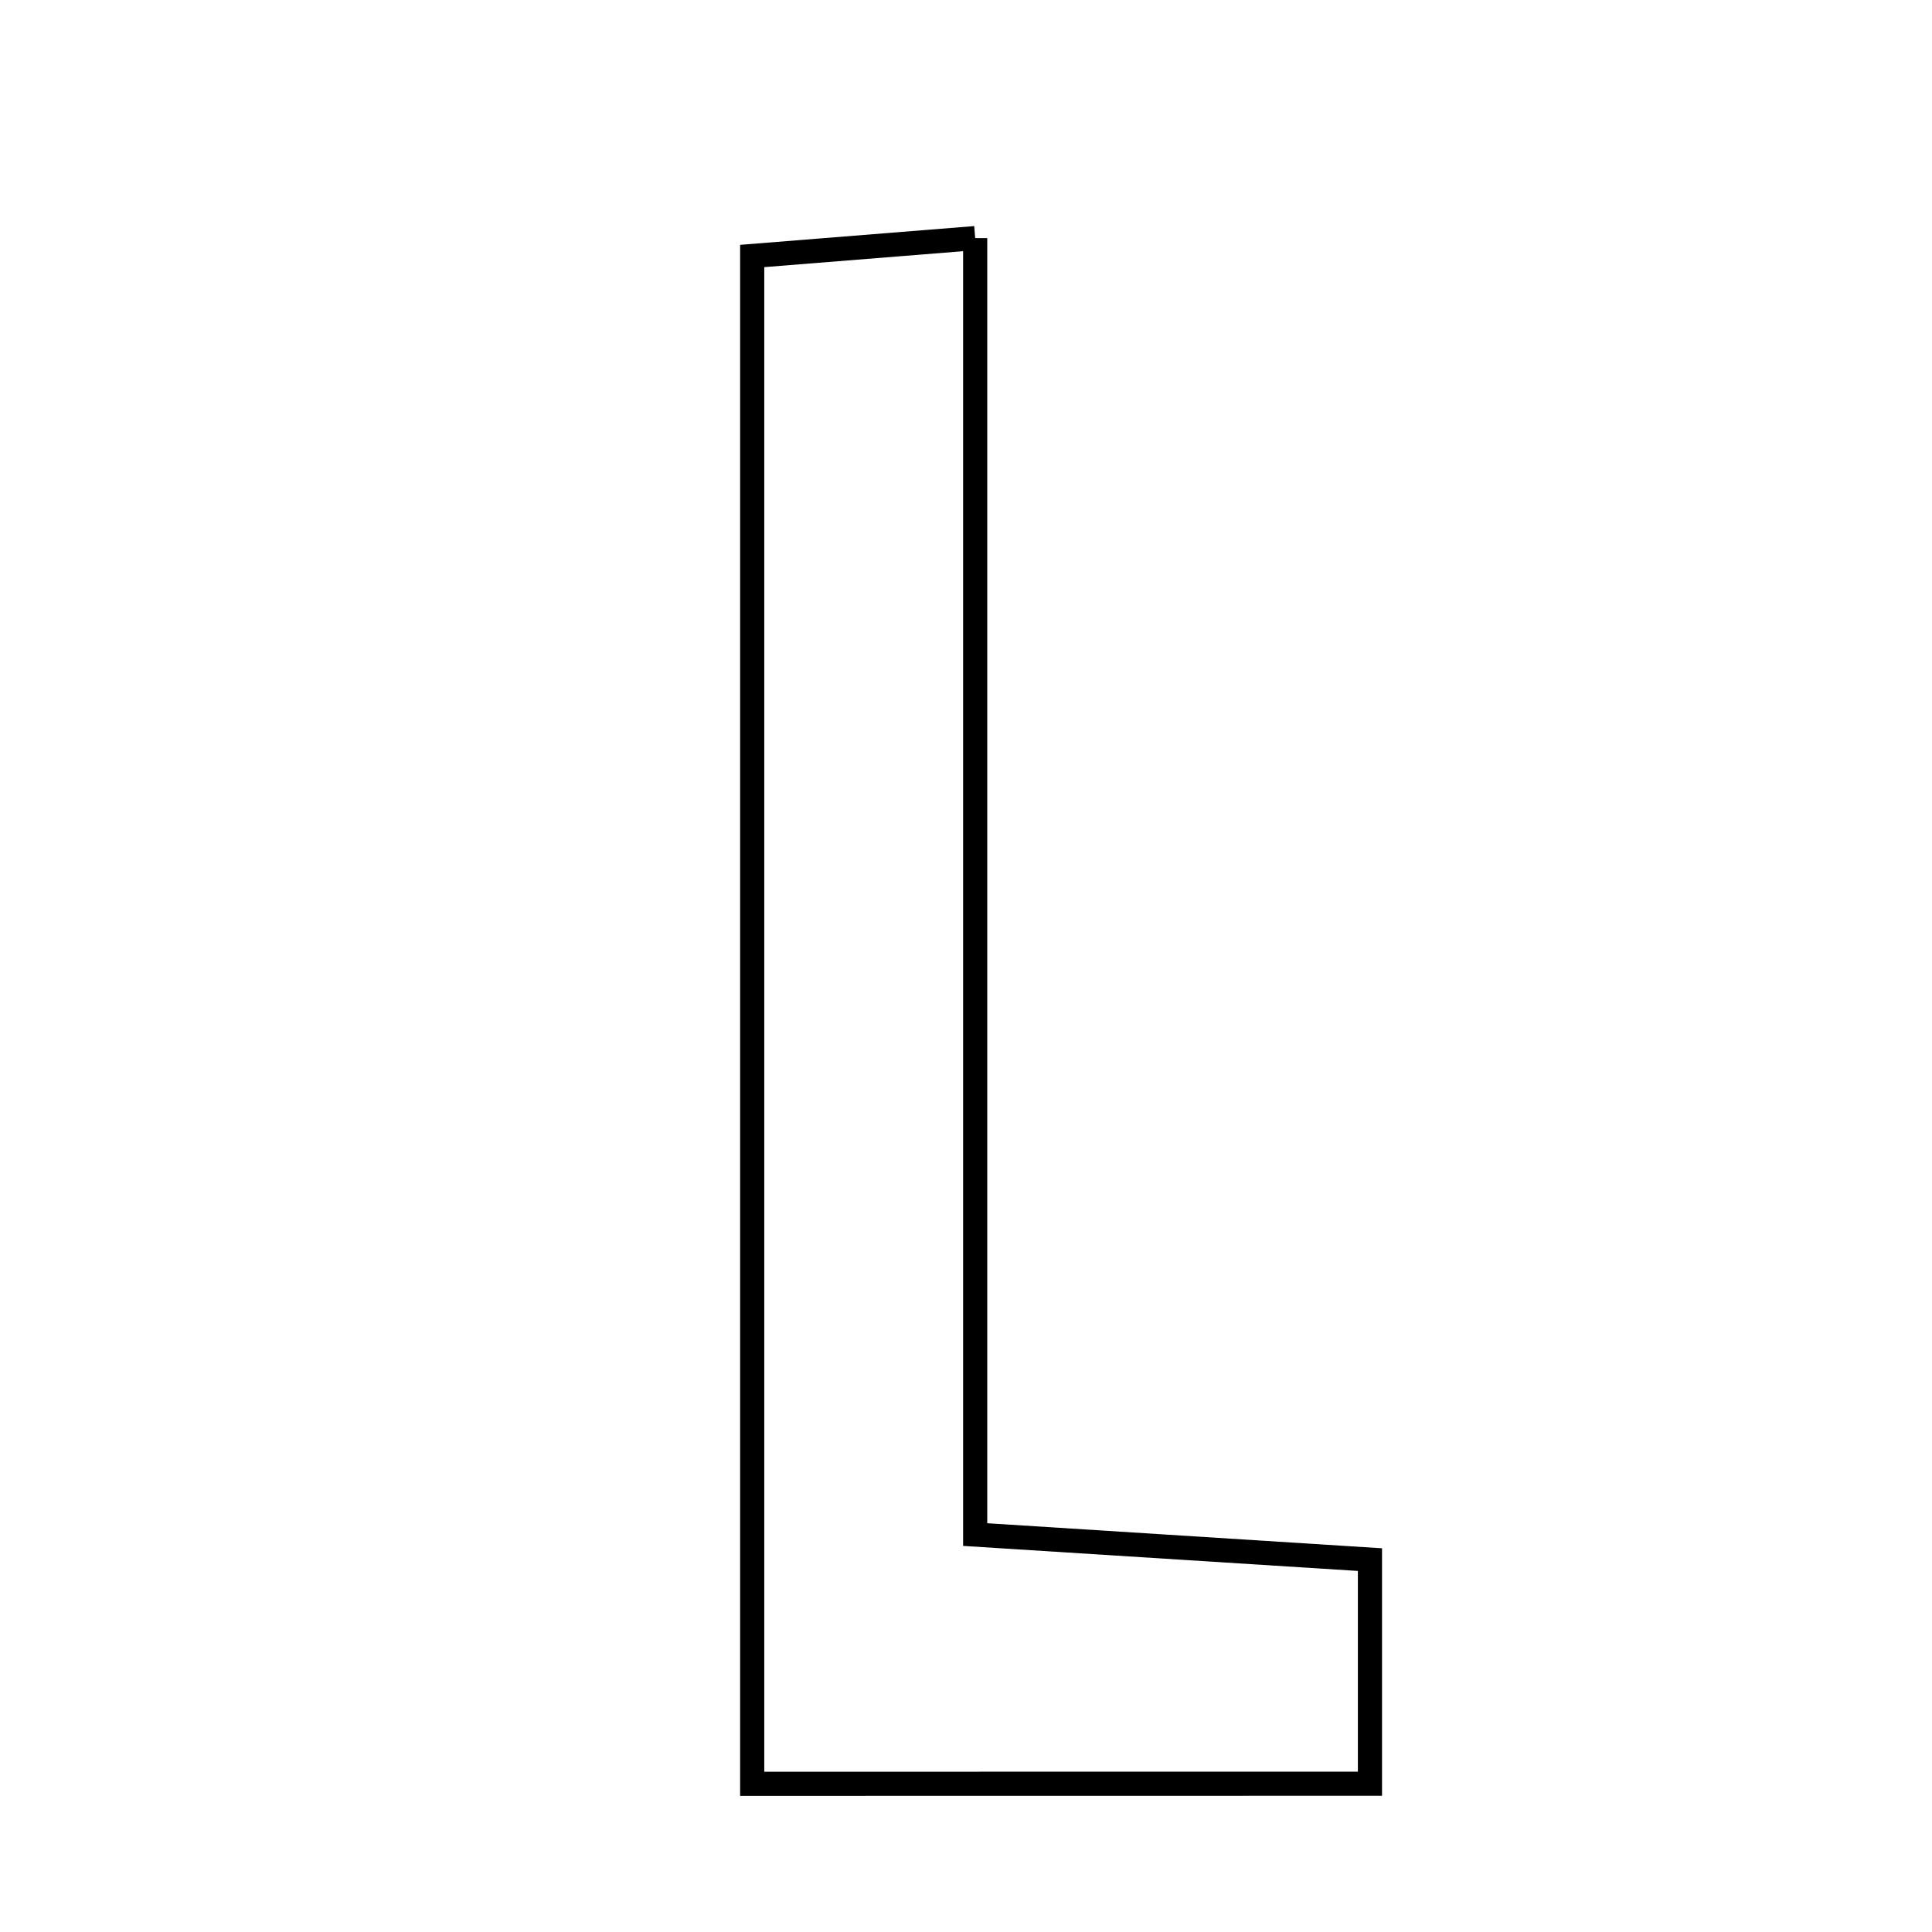 <svg xmlns="http://www.w3.org/2000/svg" viewBox="0.0 0.0 24.0 24.0" height="200px" width="200px"><path fill="none" stroke="black" stroke-width=".3" stroke-opacity="1.0"  filling="0" d="M12.114 2.958 C12.114 8.371 12.114 13.593 12.114 19.063 C13.886 19.175 15.392 19.27 17.018 19.374 C17.018 20.344 17.018 21.178 17.018 22.158 C14.443 22.159 11.968 22.159 9.344 22.159 C9.344 15.799 9.344 9.603 9.344 3.18 C10.173 3.113 10.992 3.048 12.114 2.958"></path></svg>